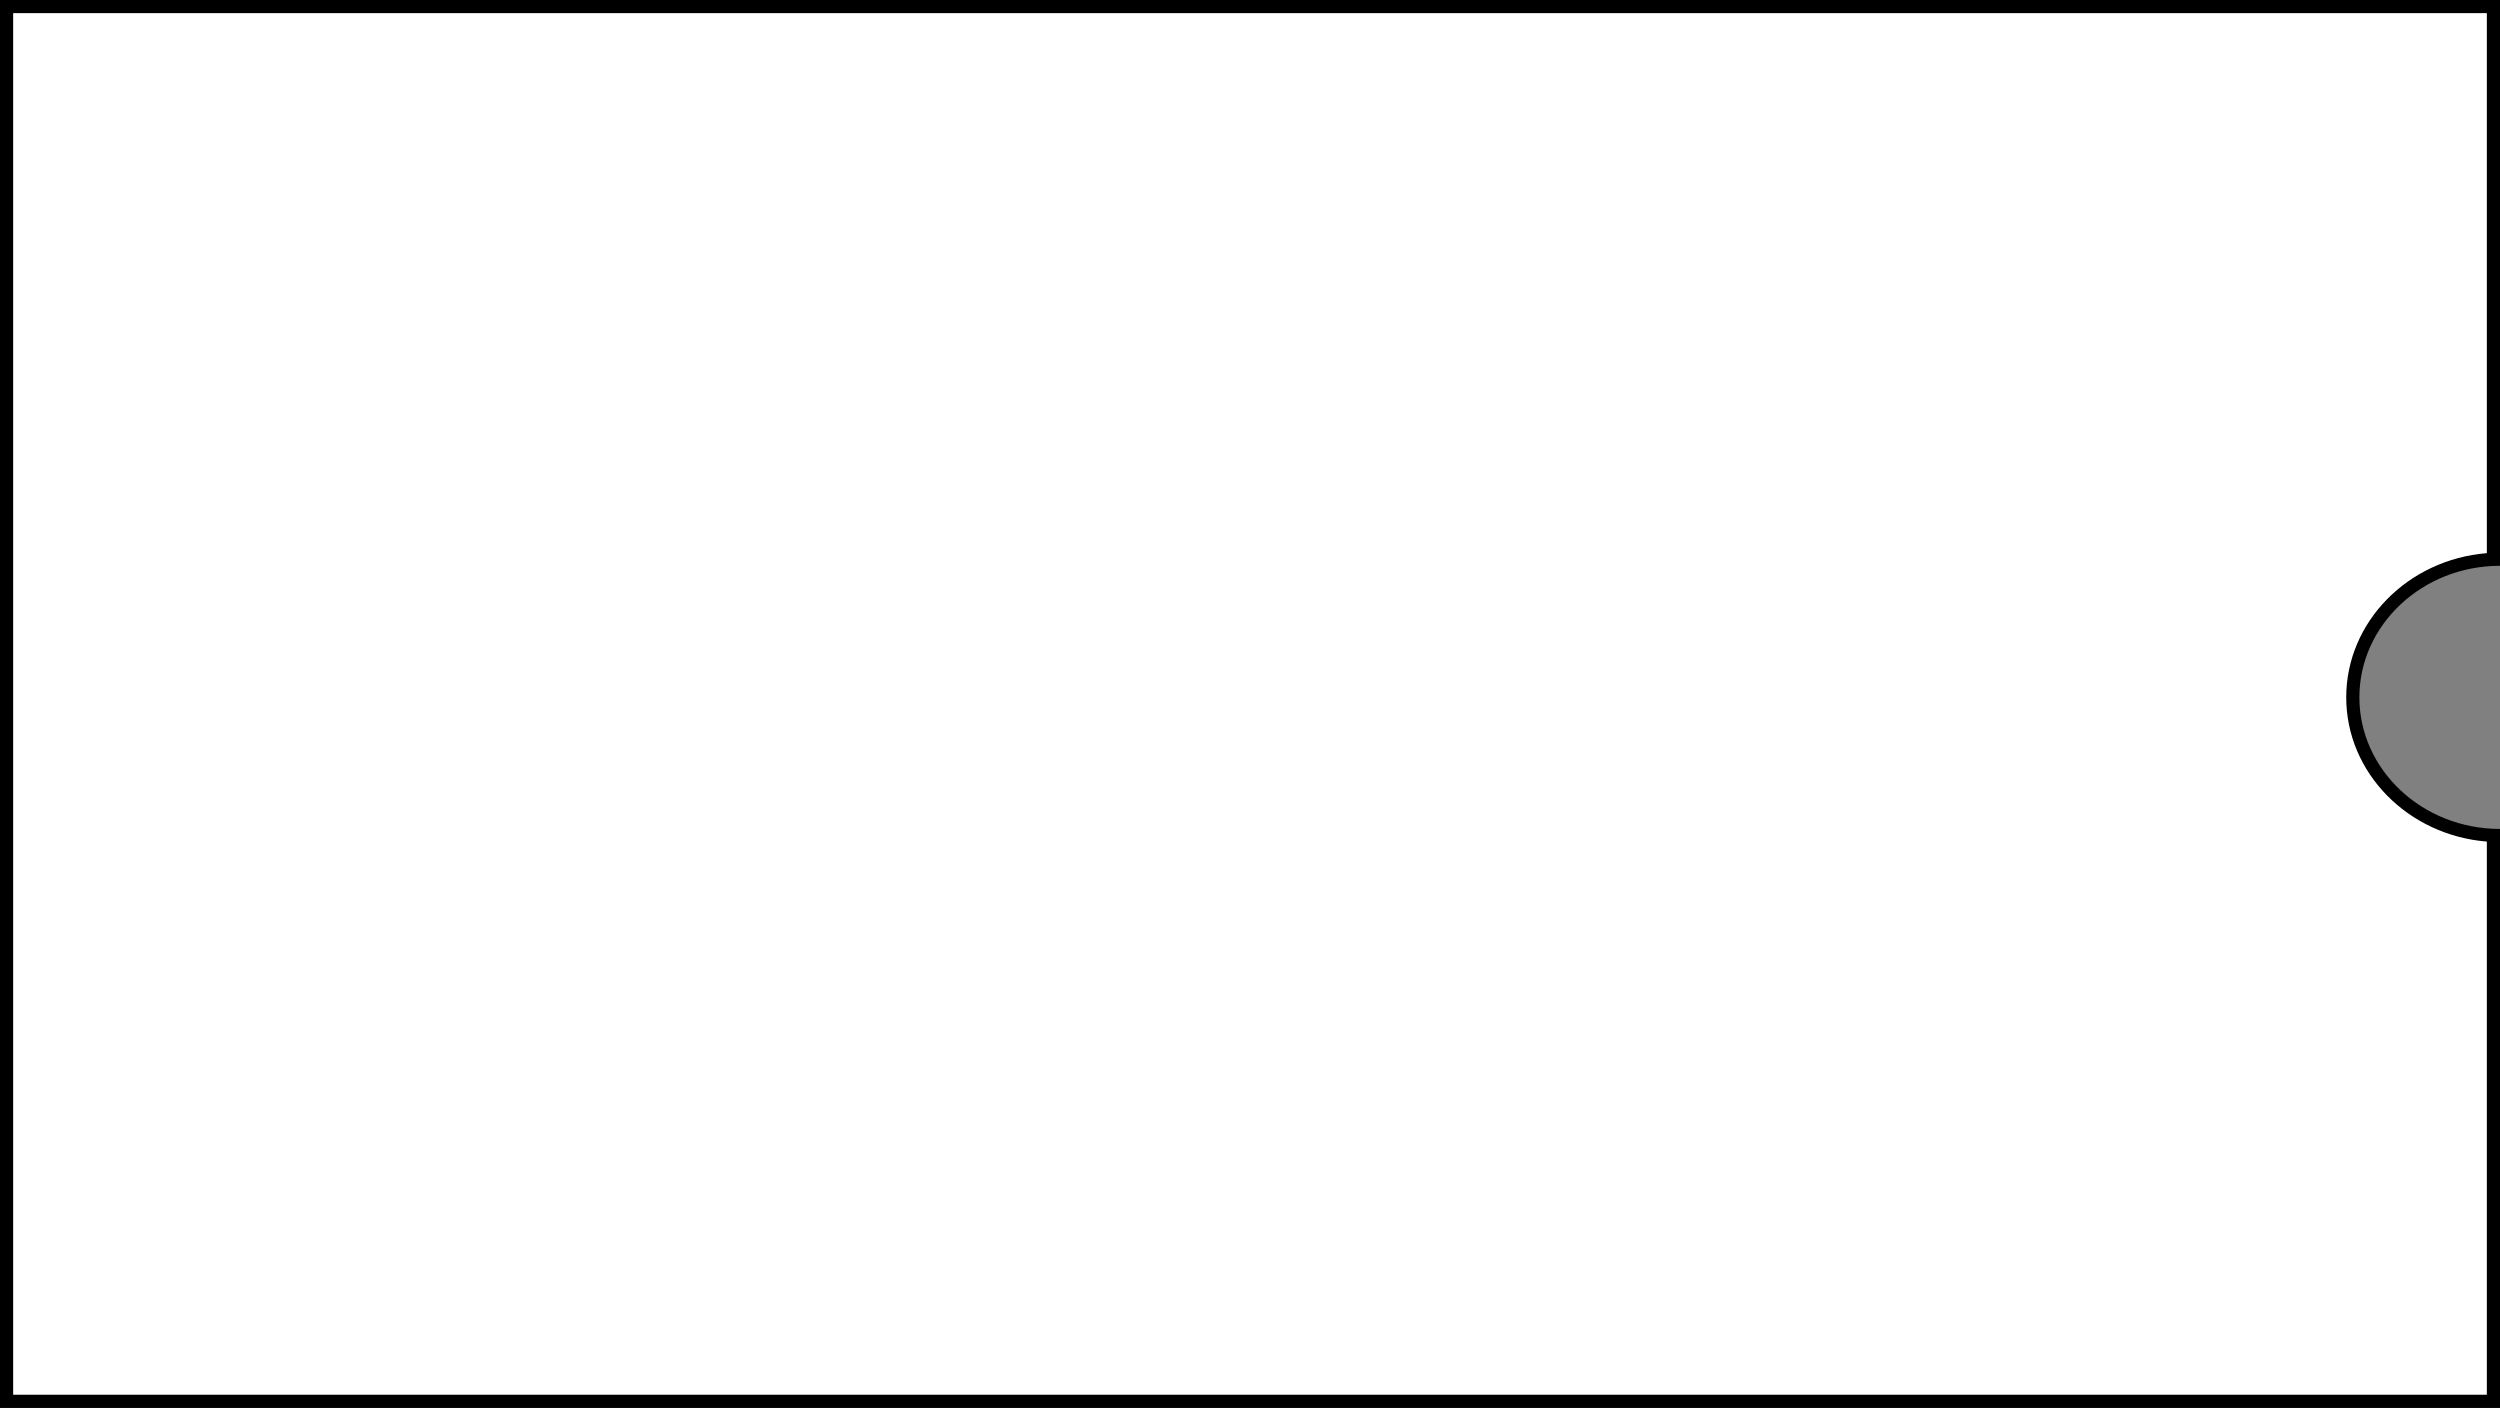 <svg xmlns="http://www.w3.org/2000/svg" width="190" height="107.001" viewBox="0 0 190 107.001">
    <rect x="0" y="0" width="190" height="107.001" fill="#808080" stroke="none"/>
    <g data-name="Subtraction 15" style="fill:#fff">
        <path d="M189.5 106.5H.5V.5h189v42.01c-5.938.248-10.687 4.859-10.687 10.49 0 5.633 4.75 10.243 10.687 10.49v43.01z" style="stroke:none"/>
        <path d="M189 106V63.96c-5.978-.479-10.687-5.211-10.687-10.96 0-5.747 4.709-10.48 10.687-10.96V1H1v105h188m1 1.001H0V0h190v43c-5.894.001-10.687 4.487-10.687 10 0 5.514 4.794 10 10.687 10v44.001z" style="fill:#000;stroke:none"/>
    </g>
</svg>
